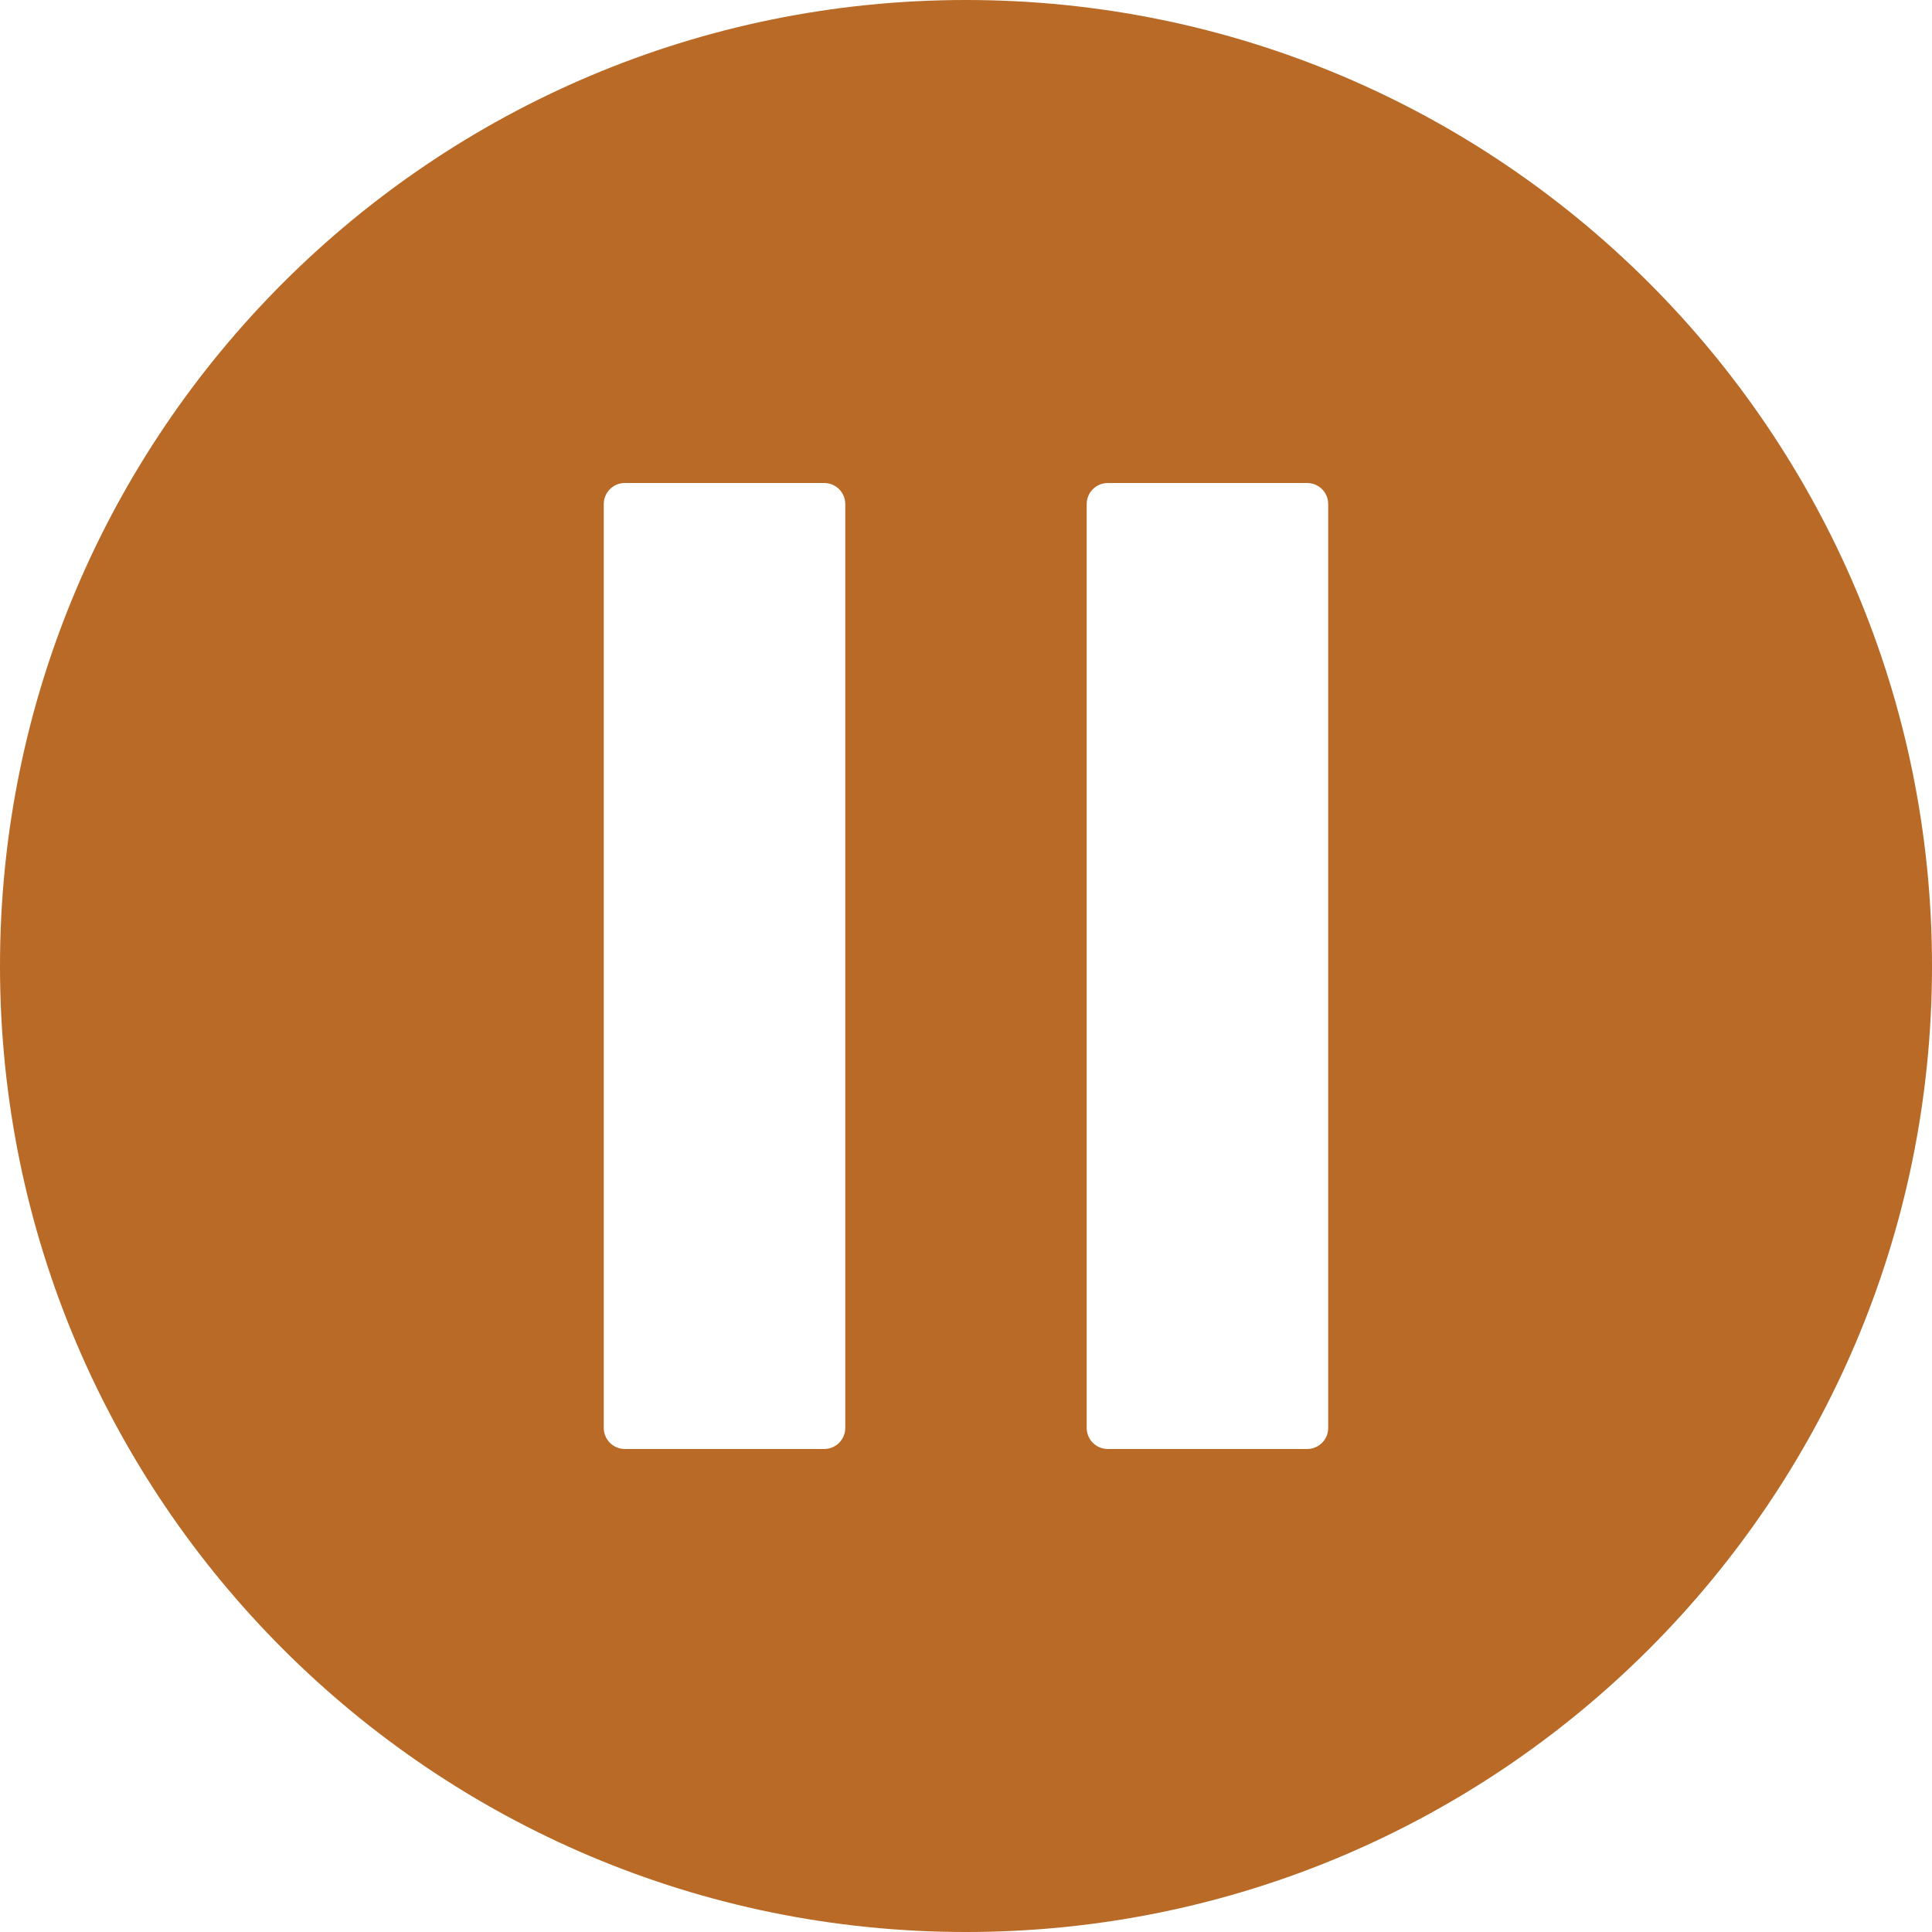 <?xml version="1.0" encoding="UTF-8"?>
<svg id="Layer_2" data-name="Layer 2" xmlns="http://www.w3.org/2000/svg" viewBox="0 0 50.399 50.399">
  <defs>
    <style>
      .cls-1 {
        fill: #b86a26;
      }
    </style>
  </defs>
  <g id="Layer_1-2" data-name="Layer 1">
    <path class="cls-1" d="m25.2,0C11.283,0,0,11.283,0,25.2c0,13.915,11.283,25.199,25.2,25.199,13.916,0,25.199-11.284,25.199-25.199C50.399,11.283,39.117,0,25.2,0Zm-3.699,37.799h-5.202c-.303,0-.549-.246-.549-.549V13.149c0-.303.246-.549.549-.549h5.202c.303,0,.549.246.549.549v24.101c0,.303-.246.549-.549.549Zm12.598,0h-5.202c-.303,0-.549-.246-.549-.549V13.149c0-.303.246-.549.549-.549h5.202c.303,0,.549.246.549.549v24.101c0,.303-.246.549-.549.549Z"/>
  </g>
</svg>